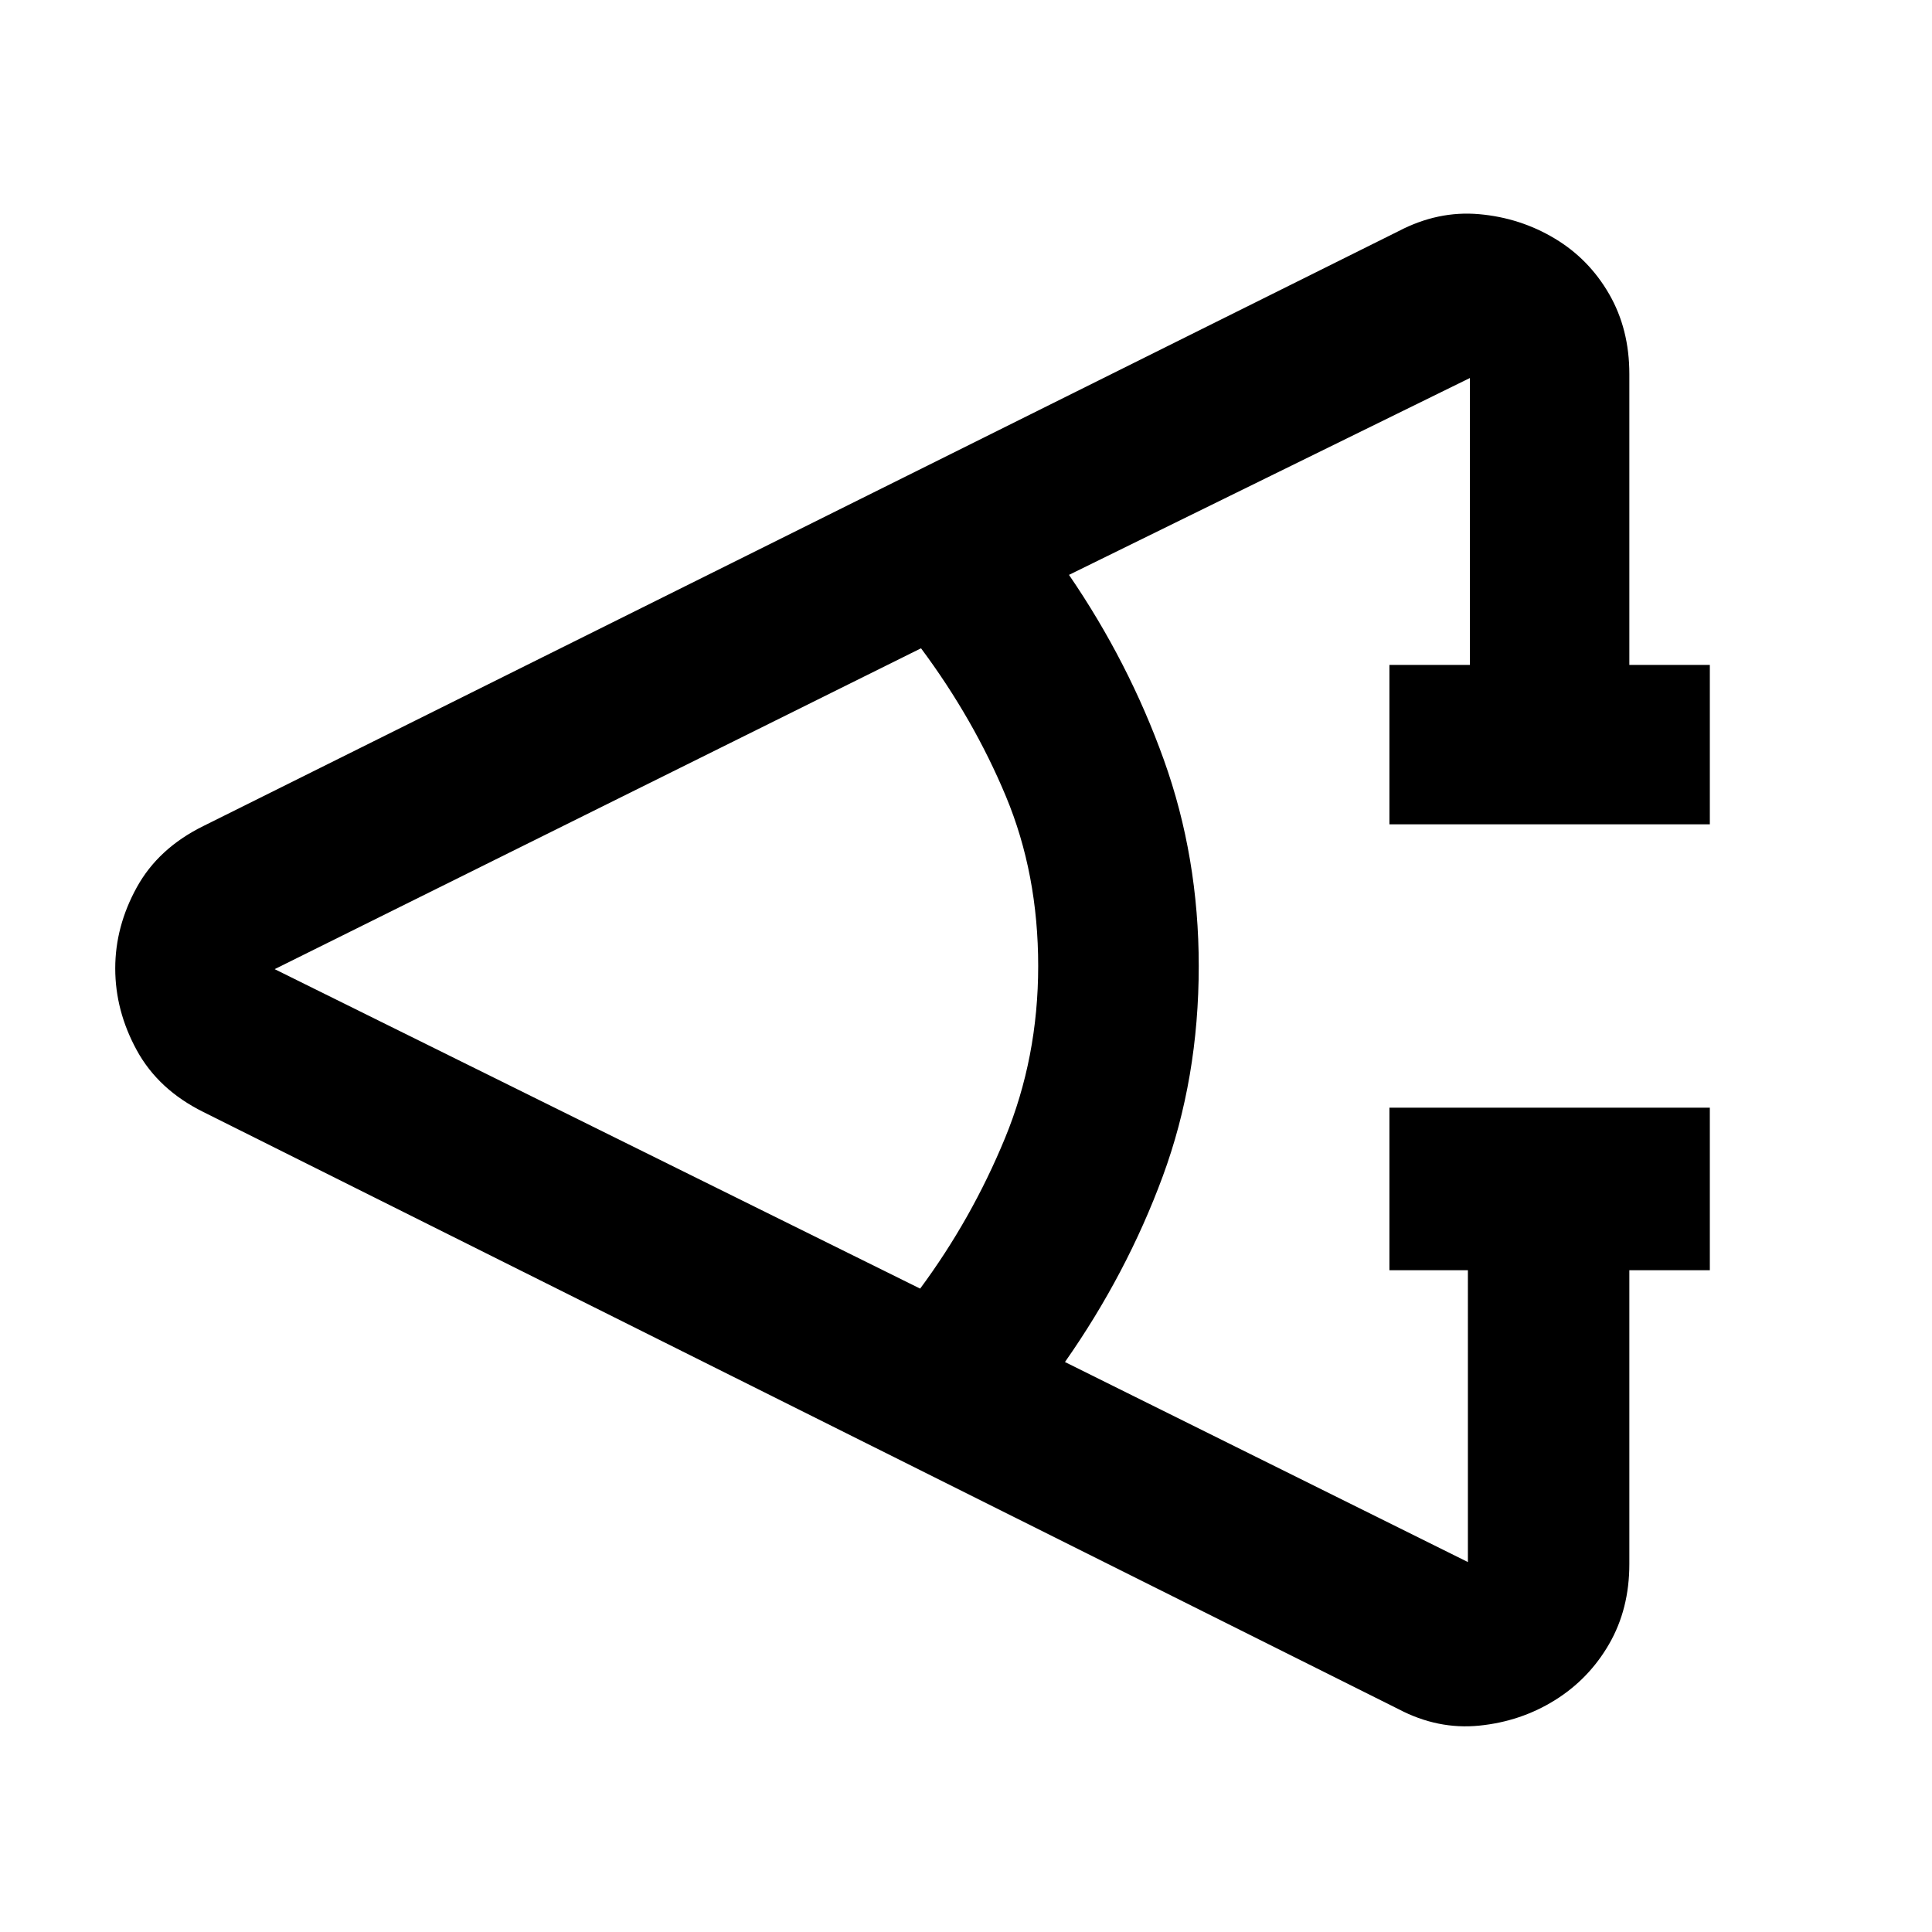 <svg xmlns="http://www.w3.org/2000/svg" width="48" height="48" viewBox="0 96 960 960"><path d="M849.609 727.174h-40v145.999q0 22.309-10.043 39.72-10.044 17.411-27.001 27.955-16.956 10.543-37.544 12.609-20.587 2.065-40.109-8.196L101.001 648.523q-22.338-11.077-33.039-30.662t-10.701-40.676q0-20.837 10.701-40.261 10.701-19.424 33.039-30.447L694.912 210.87q19.604-10.261 40.066-8.447 20.461 1.815 37.61 12.125 16.934 10.148 26.978 27.559 10.043 17.411 10.043 39.72v144.564h40v79.218H690.391v-79.218h40V283.827l-199.217 97.825q29.739 43.435 47.109 91.83Q595.652 521.878 595.652 576q0 56-17.869 104.456-17.87 48.457-48.609 92.326l200.217 99.391V727.174h-39v-80.783h159.218v80.783Zm-392.392 9.13q25.609-34.609 42.13-74.689 16.522-40.079 16.522-85.615 0-45.806-16.022-84.25-16.021-38.445-42.195-73.619L136.479 577.565l320.738 158.739Z"/></svg>